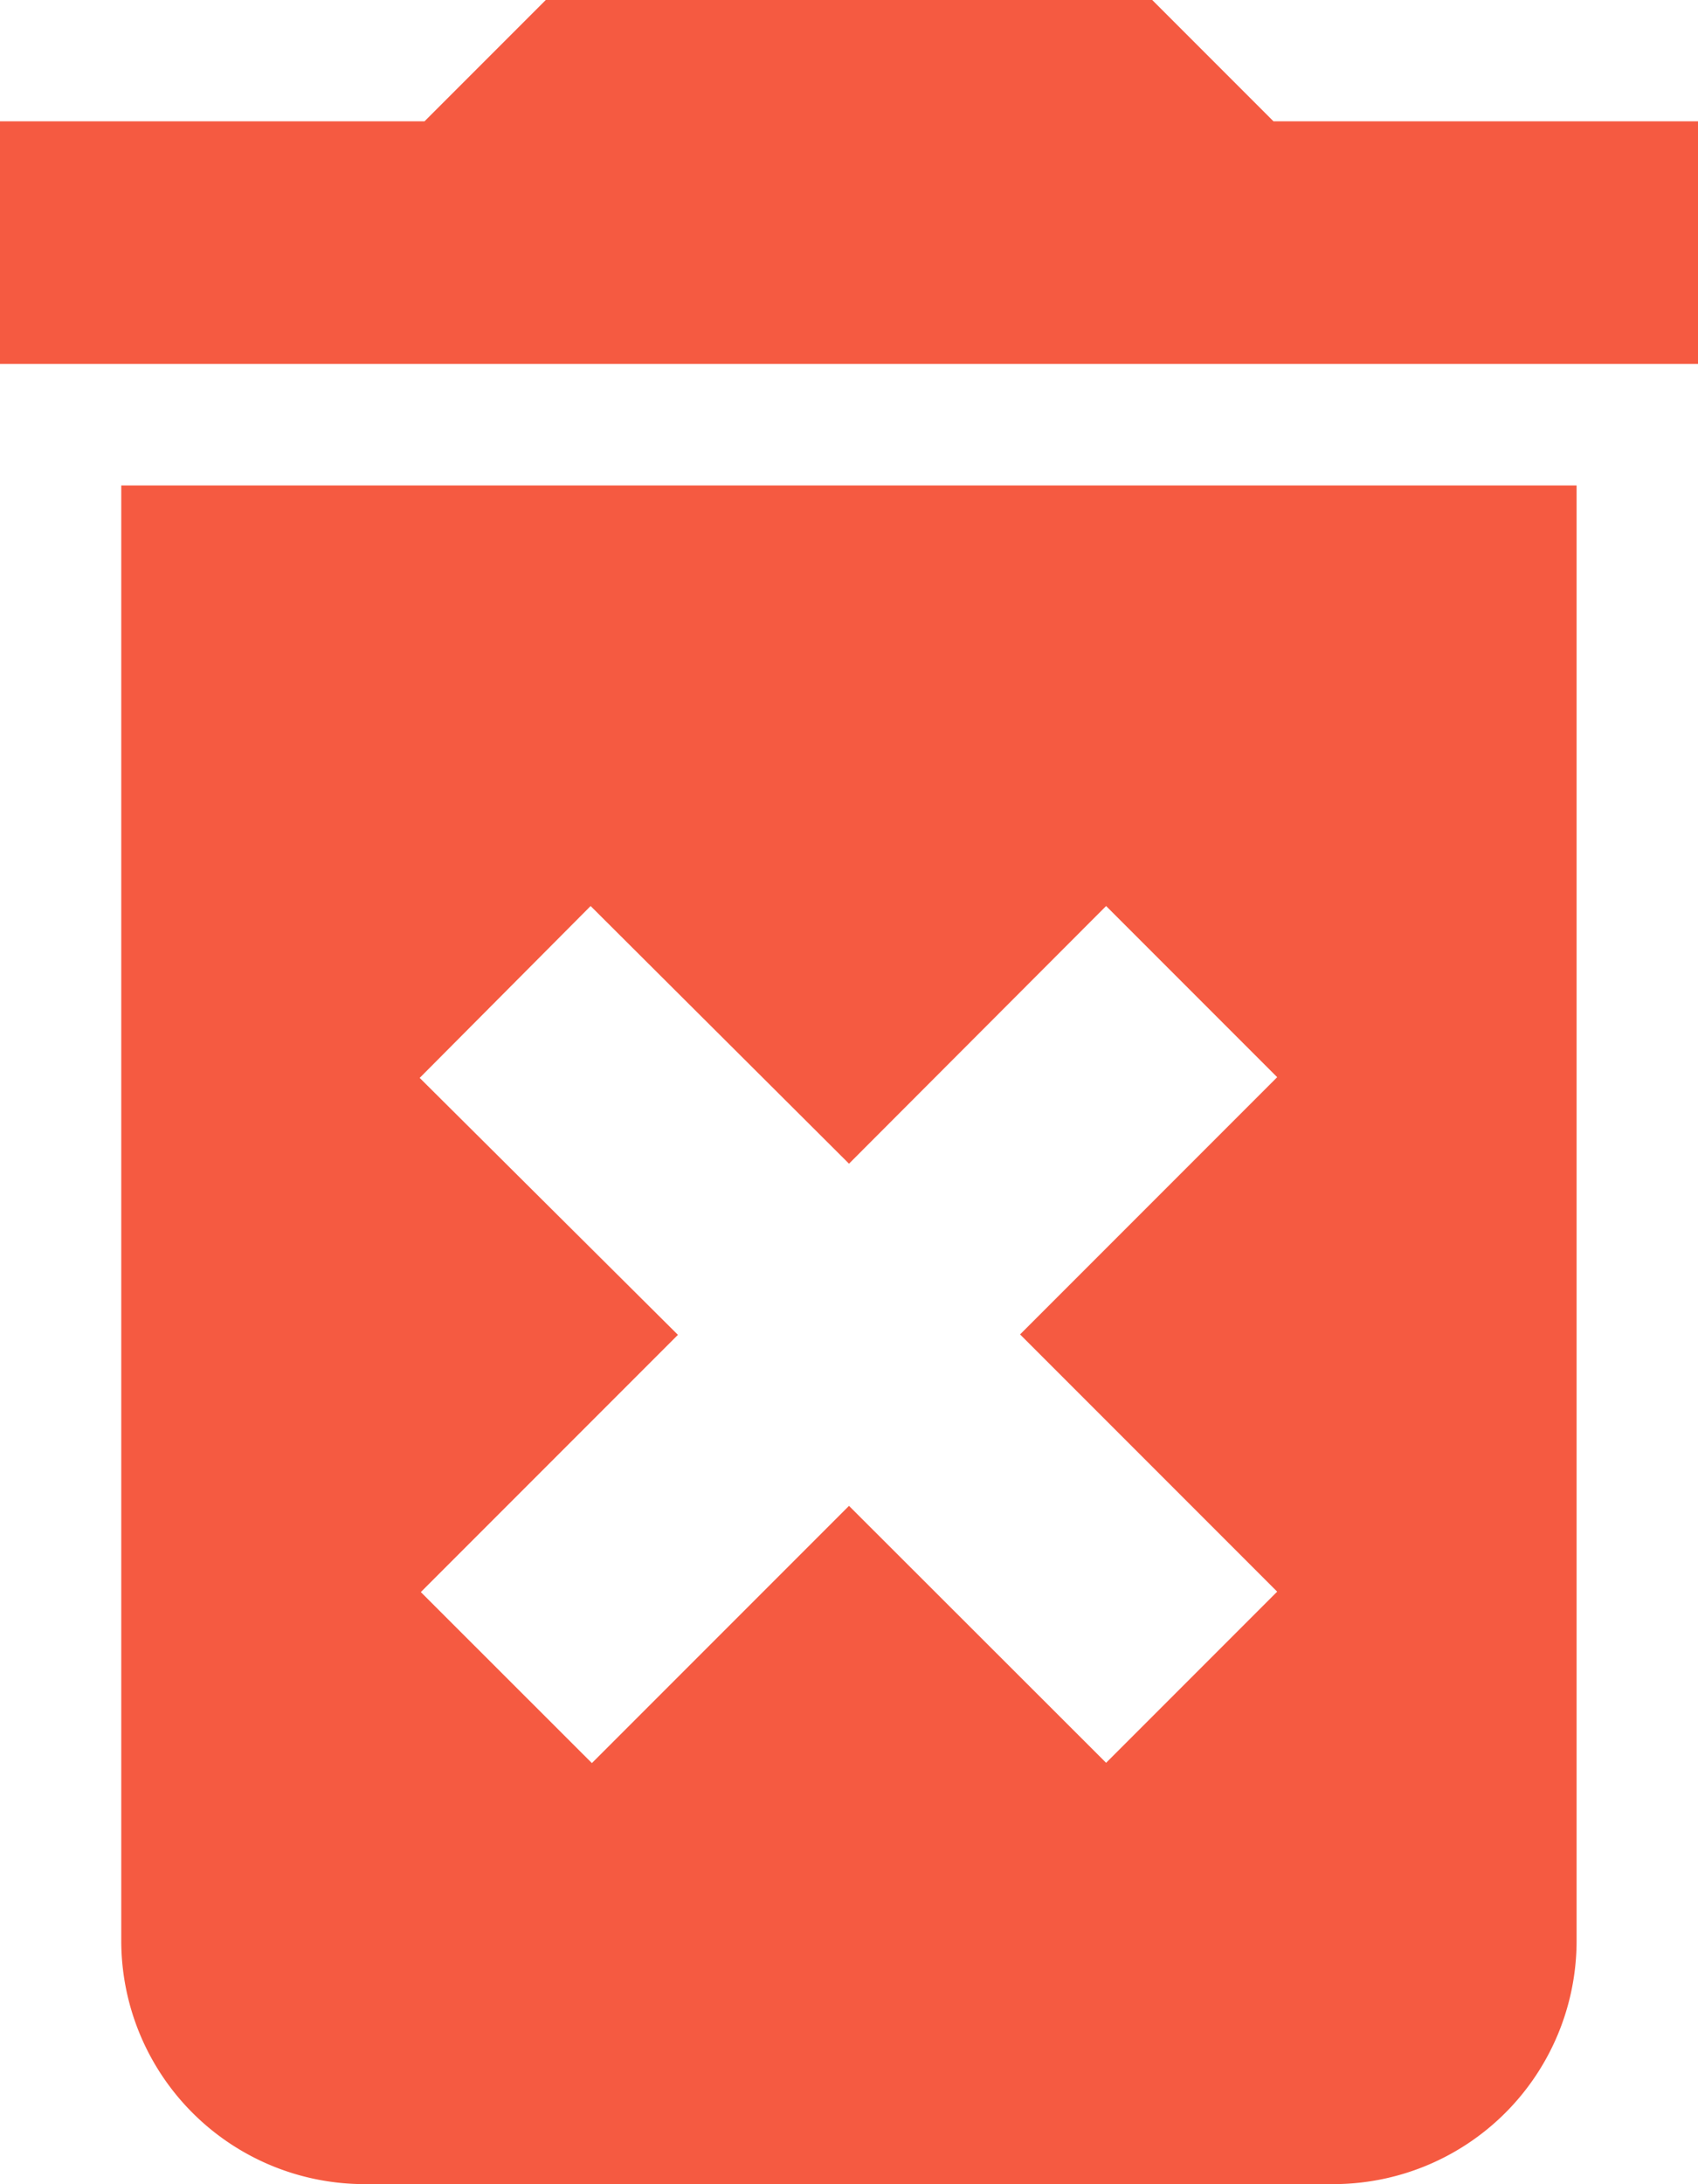 <svg xmlns="http://www.w3.org/2000/svg" width="12" height="15.429" viewBox="0 0 12 15.429">
  <path id="Path_321" data-name="Path 321" d="M5.857,16.714a1.719,1.719,0,0,0,1.714,1.714h6.857a1.719,1.719,0,0,0,1.714-1.714V6.429H5.857Zm2.109-6.1L9.174,9.4,11,11.22,12.817,9.4l1.209,1.209-1.817,1.817,1.817,1.817-1.209,1.209L11,13.637,9.183,15.454,7.974,14.246l1.817-1.817ZM14,3.857,13.143,3H8.857L8,3.857H5V5.571H17V3.857Z" transform="translate(-5 -3)" fill="#f55a41"/>
</svg>
